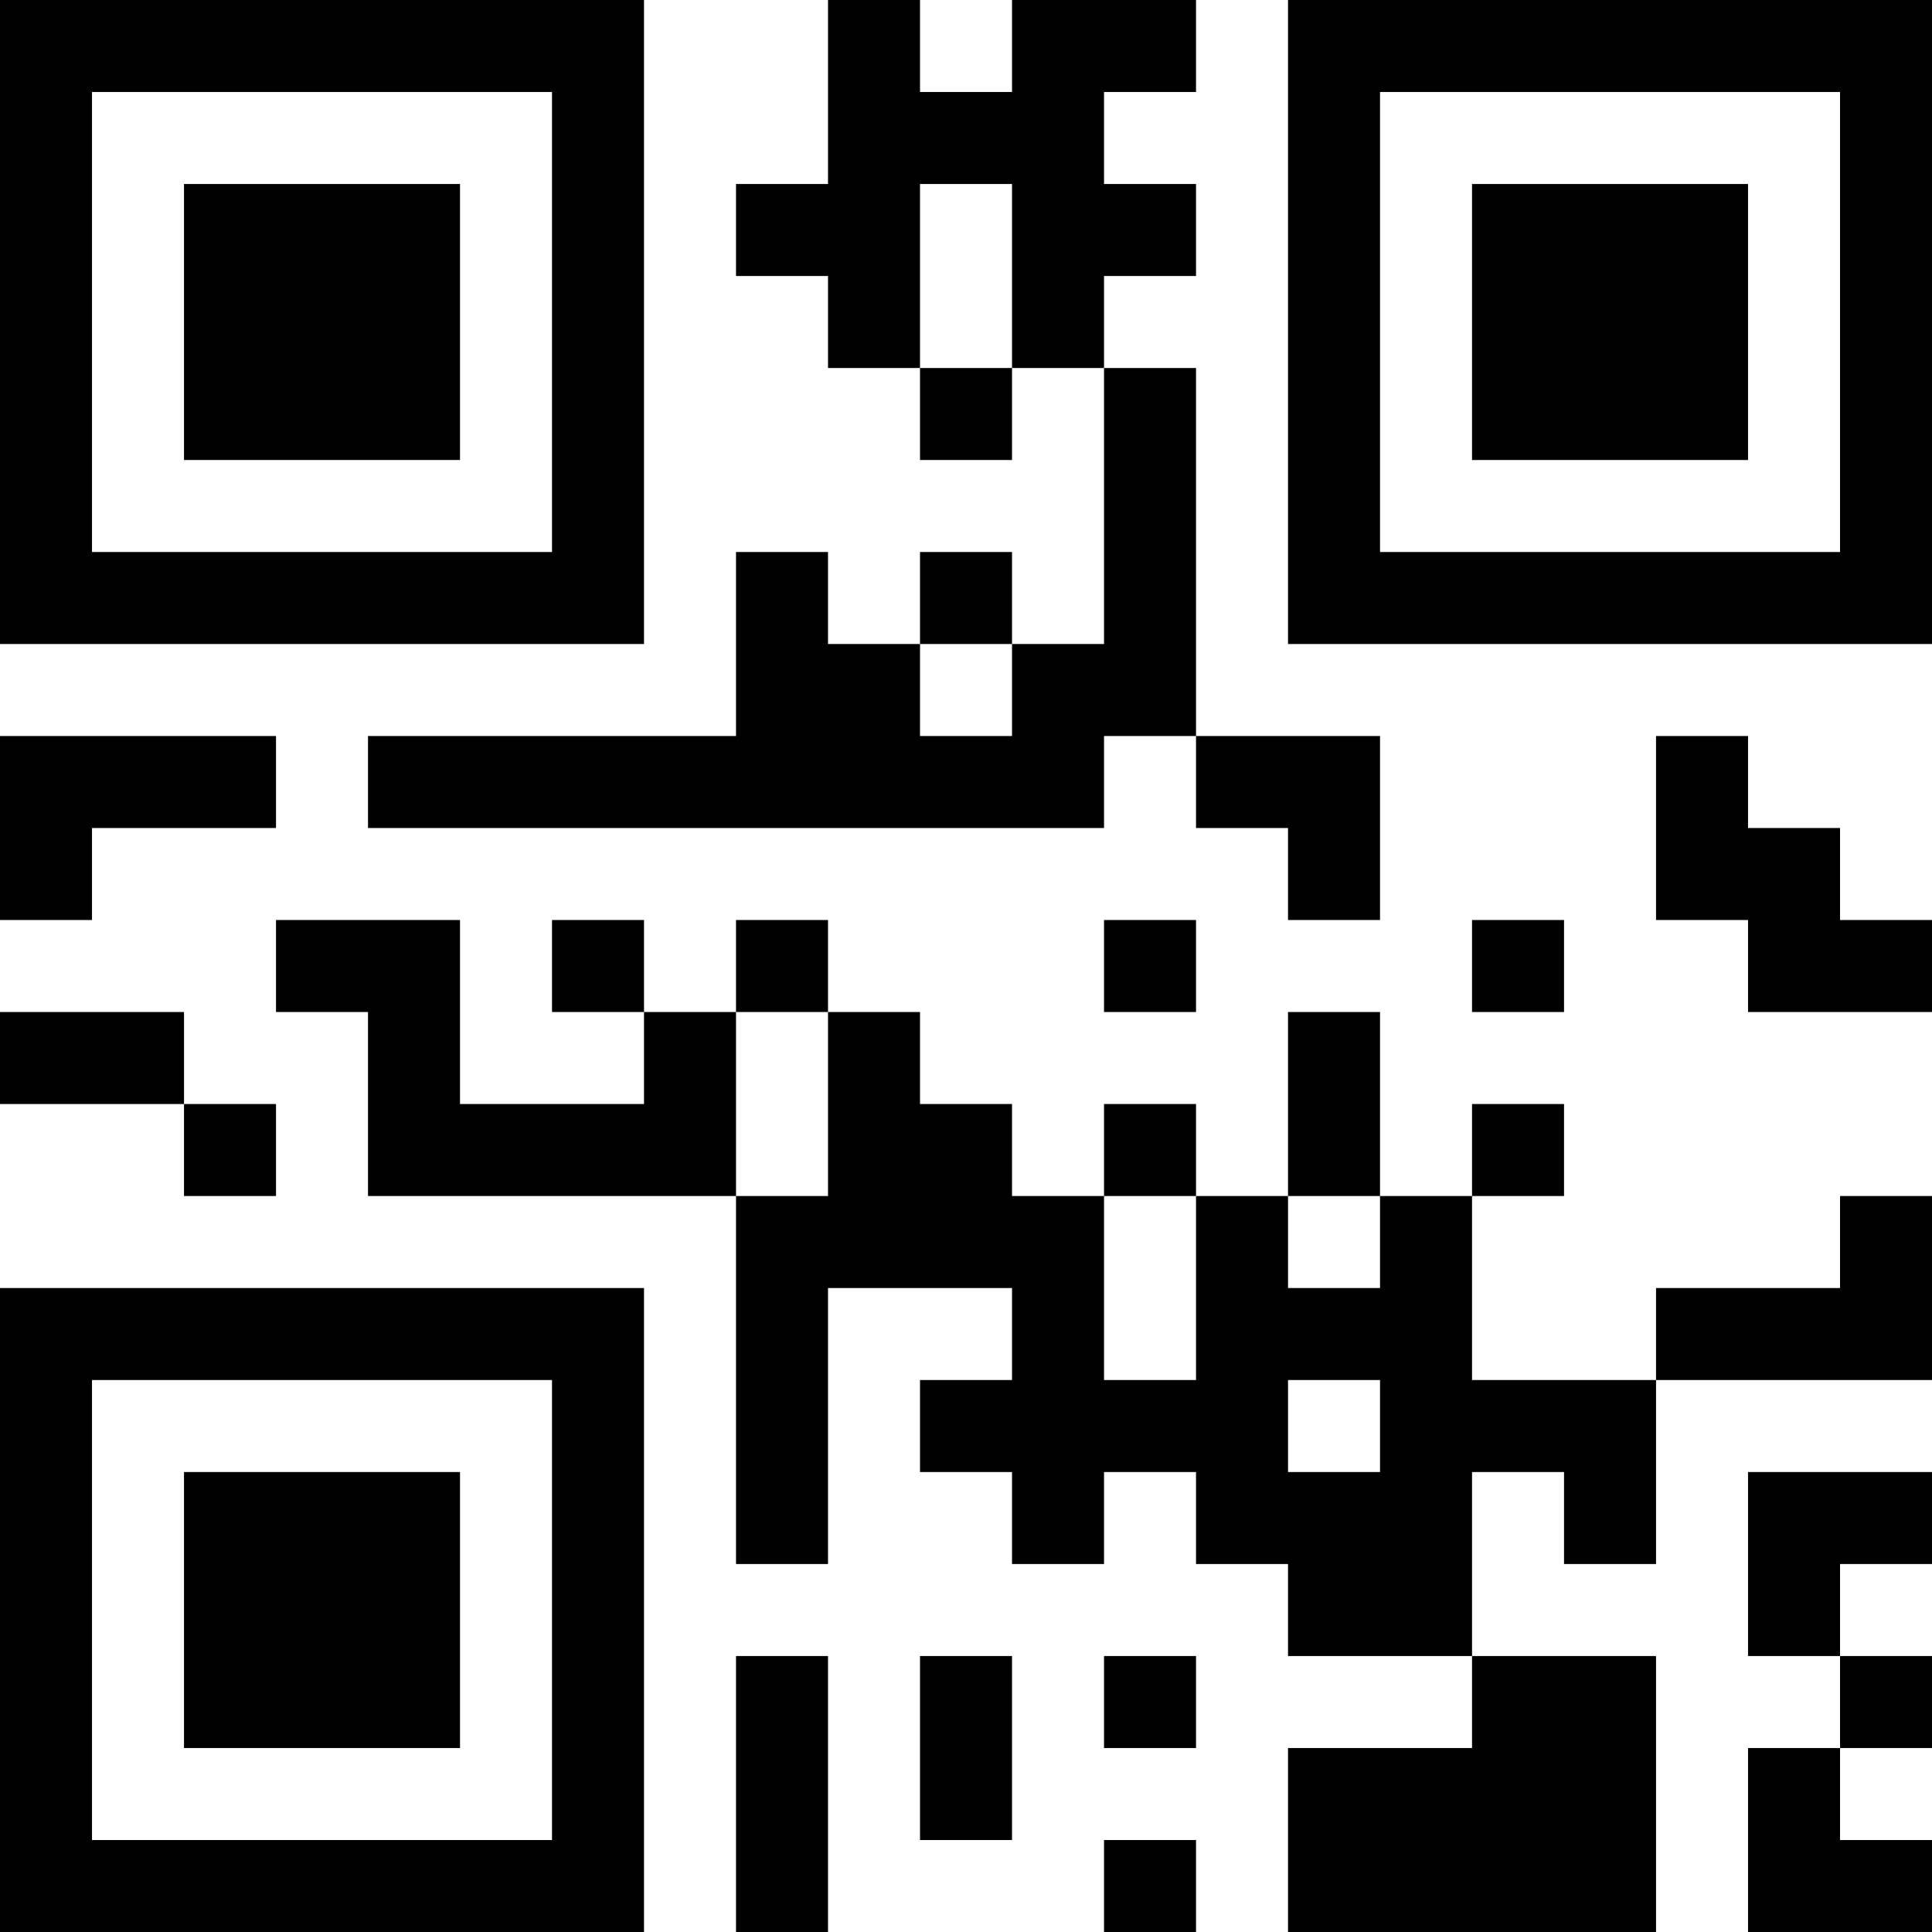 <?xml version="1.0" encoding="UTF-8"?>
<svg xmlns="http://www.w3.org/2000/svg" version="1.1" width="200" height="200" viewBox="0 0 200 200"><rect x="0" y="0" width="200" height="200" fill="#ffffff"/><g transform="scale(9.524)"><g transform="translate(0,0)"><path fill-rule="evenodd" d="M9 0L9 2L8 2L8 3L9 3L9 4L10 4L10 5L11 5L11 4L12 4L12 7L11 7L11 6L10 6L10 7L9 7L9 6L8 6L8 8L4 8L4 9L12 9L12 8L13 8L13 9L14 9L14 10L15 10L15 8L13 8L13 4L12 4L12 3L13 3L13 2L12 2L12 1L13 1L13 0L11 0L11 1L10 1L10 0ZM10 2L10 4L11 4L11 2ZM10 7L10 8L11 8L11 7ZM0 8L0 10L1 10L1 9L3 9L3 8ZM18 8L18 10L19 10L19 11L21 11L21 10L20 10L20 9L19 9L19 8ZM3 10L3 11L4 11L4 13L8 13L8 17L9 17L9 14L11 14L11 15L10 15L10 16L11 16L11 17L12 17L12 16L13 16L13 17L14 17L14 18L16 18L16 19L14 19L14 21L18 21L18 18L16 18L16 16L17 16L17 17L18 17L18 15L21 15L21 13L20 13L20 14L18 14L18 15L16 15L16 13L17 13L17 12L16 12L16 13L15 13L15 11L14 11L14 13L13 13L13 12L12 12L12 13L11 13L11 12L10 12L10 11L9 11L9 10L8 10L8 11L7 11L7 10L6 10L6 11L7 11L7 12L5 12L5 10ZM12 10L12 11L13 11L13 10ZM16 10L16 11L17 11L17 10ZM0 11L0 12L2 12L2 13L3 13L3 12L2 12L2 11ZM8 11L8 13L9 13L9 11ZM12 13L12 15L13 15L13 13ZM14 13L14 14L15 14L15 13ZM14 15L14 16L15 16L15 15ZM19 16L19 18L20 18L20 19L19 19L19 21L21 21L21 20L20 20L20 19L21 19L21 18L20 18L20 17L21 17L21 16ZM8 18L8 21L9 21L9 18ZM10 18L10 20L11 20L11 18ZM12 18L12 19L13 19L13 18ZM12 20L12 21L13 21L13 20ZM0 0L0 7L7 7L7 0ZM1 1L1 6L6 6L6 1ZM2 2L2 5L5 5L5 2ZM14 0L14 7L21 7L21 0ZM15 1L15 6L20 6L20 1ZM16 2L16 5L19 5L19 2ZM0 14L0 21L7 21L7 14ZM1 15L1 20L6 20L6 15ZM2 16L2 19L5 19L5 16Z" fill="#000000"/></g></g></svg>
